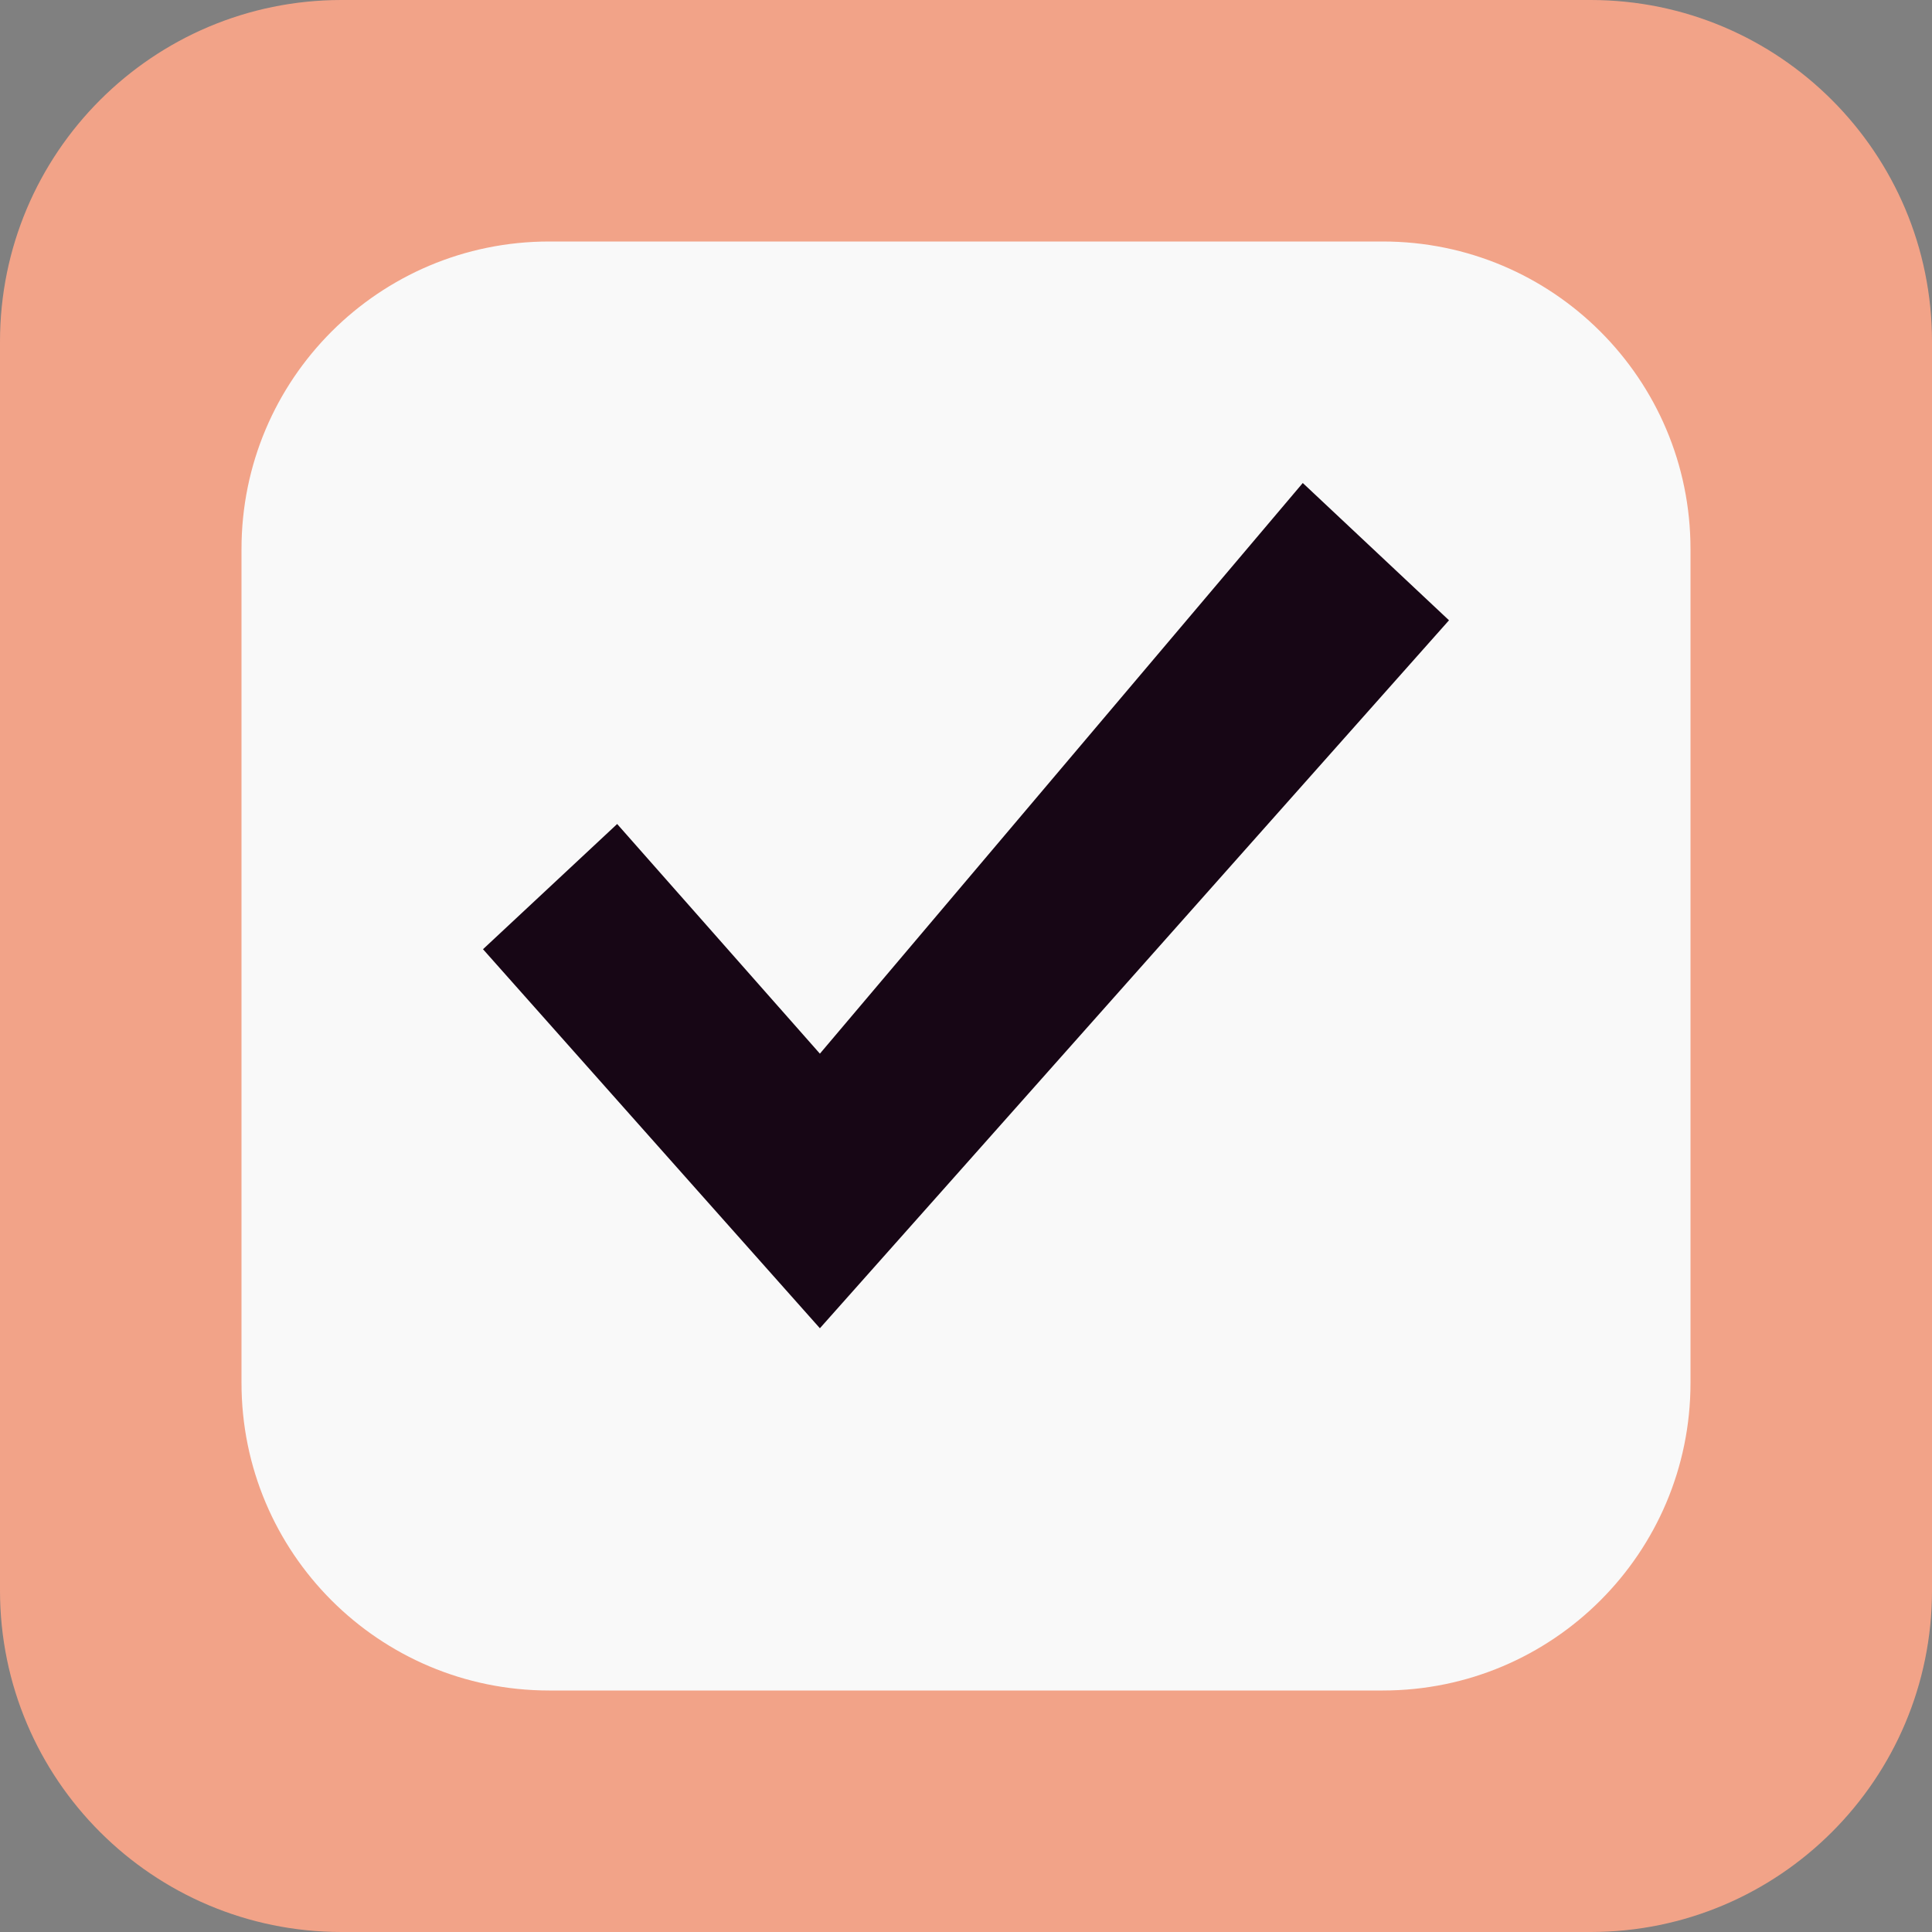 <svg xmlns="http://www.w3.org/2000/svg" width="16" height="16" version="1.1">
 <rect width="100%" height="100%" fill="#808080" stroke="none"/>
 <path style="fill:#f2a388" d="M 2.828,-8e-8 H 13.172 C 14.734,-8e-8 16,1.267 16,2.829 V 13.172 C 16,14.734 14.734,16 13.172,16 H 2.828 C 1.266,16 -4e-8,14.734 -4e-8,13.172 V 2.829 C -4e-8,1.267 1.266,-8e-8 2.828,-8e-8 Z m 0,0"/>
 <path style="fill:#f9f9f9" d="M 4.548,2 H 11.452 C 12.859,2 14,3.14 14,4.547 V 11.453 C 14,12.86 12.859,14 11.452,14 H 4.548 C 3.14,14 2,12.86 2,11.453 V 4.547 C 2,3.14 3.14,2 4.548,2 Z m 0,0"/>
 <path style="fill:#170615" d="M 10.789,4 6.79,8.726 5.111,6.824 4,7.861 5.779,9.863 6.79,11 7.801,9.863 12,5.137 Z"/>
</svg>
